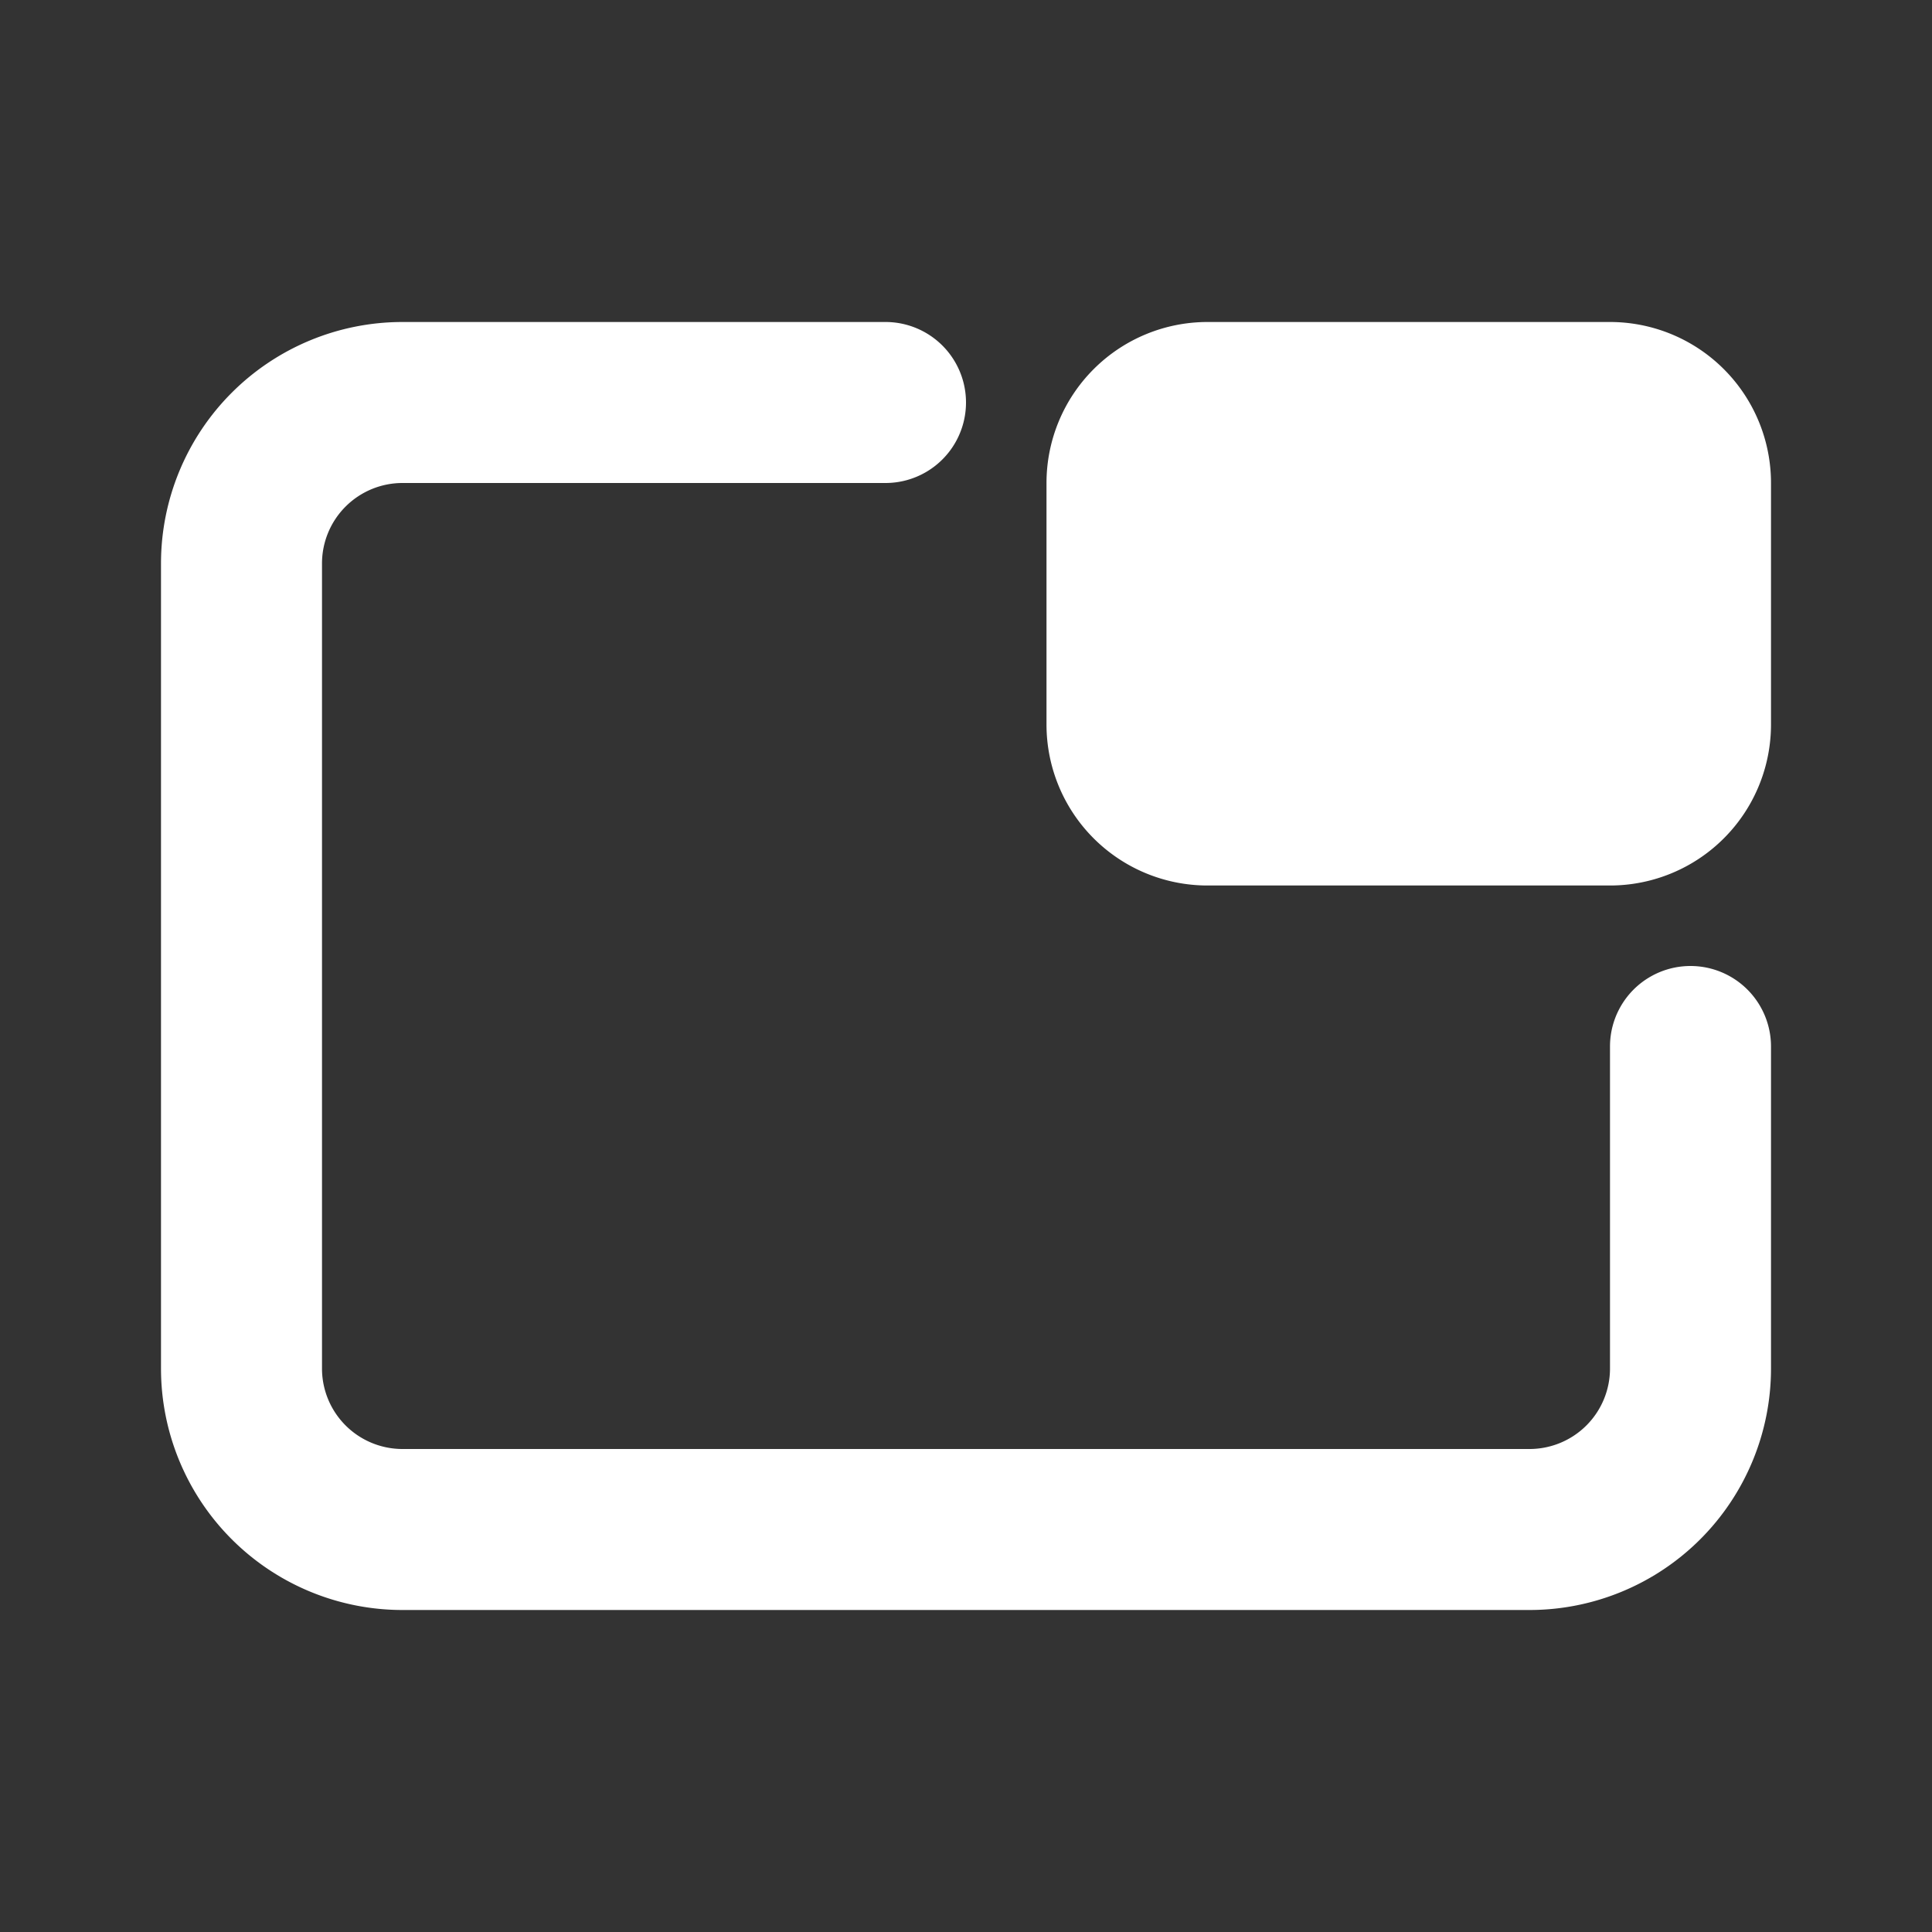 <!--
unicode: "fec2"
version: "3.2"
-->
<svg
  xmlns="http://www.w3.org/2000/svg"
  width="24"
  height="24"
  viewBox="0 0 24 24"
  fill="white"
>
  <rect x="0" y="0" width="24" height="24" fill="#333333" stroke="none"/>
  <path d="M11 4a1 1 0 0 1 0 2h-6a1 1 0 0 0 -1 1v10a1 1 0 0 0 1 1h14a1 1 0 0 0 1 -1v-4a1 1 0 0 1 2 0v4a3 3 0 0 1 -3 3h-14a3 3 0 0 1 -3 -3v-10a3 3 0 0 1 3 -3z" />
  <path d="M20 4a2 2 0 0 1 2 2v3a2 2 0 0 1 -2 2h-5a2 2 0 0 1 -2 -2v-3a2 2 0 0 1 2 -2z" />
</svg>
